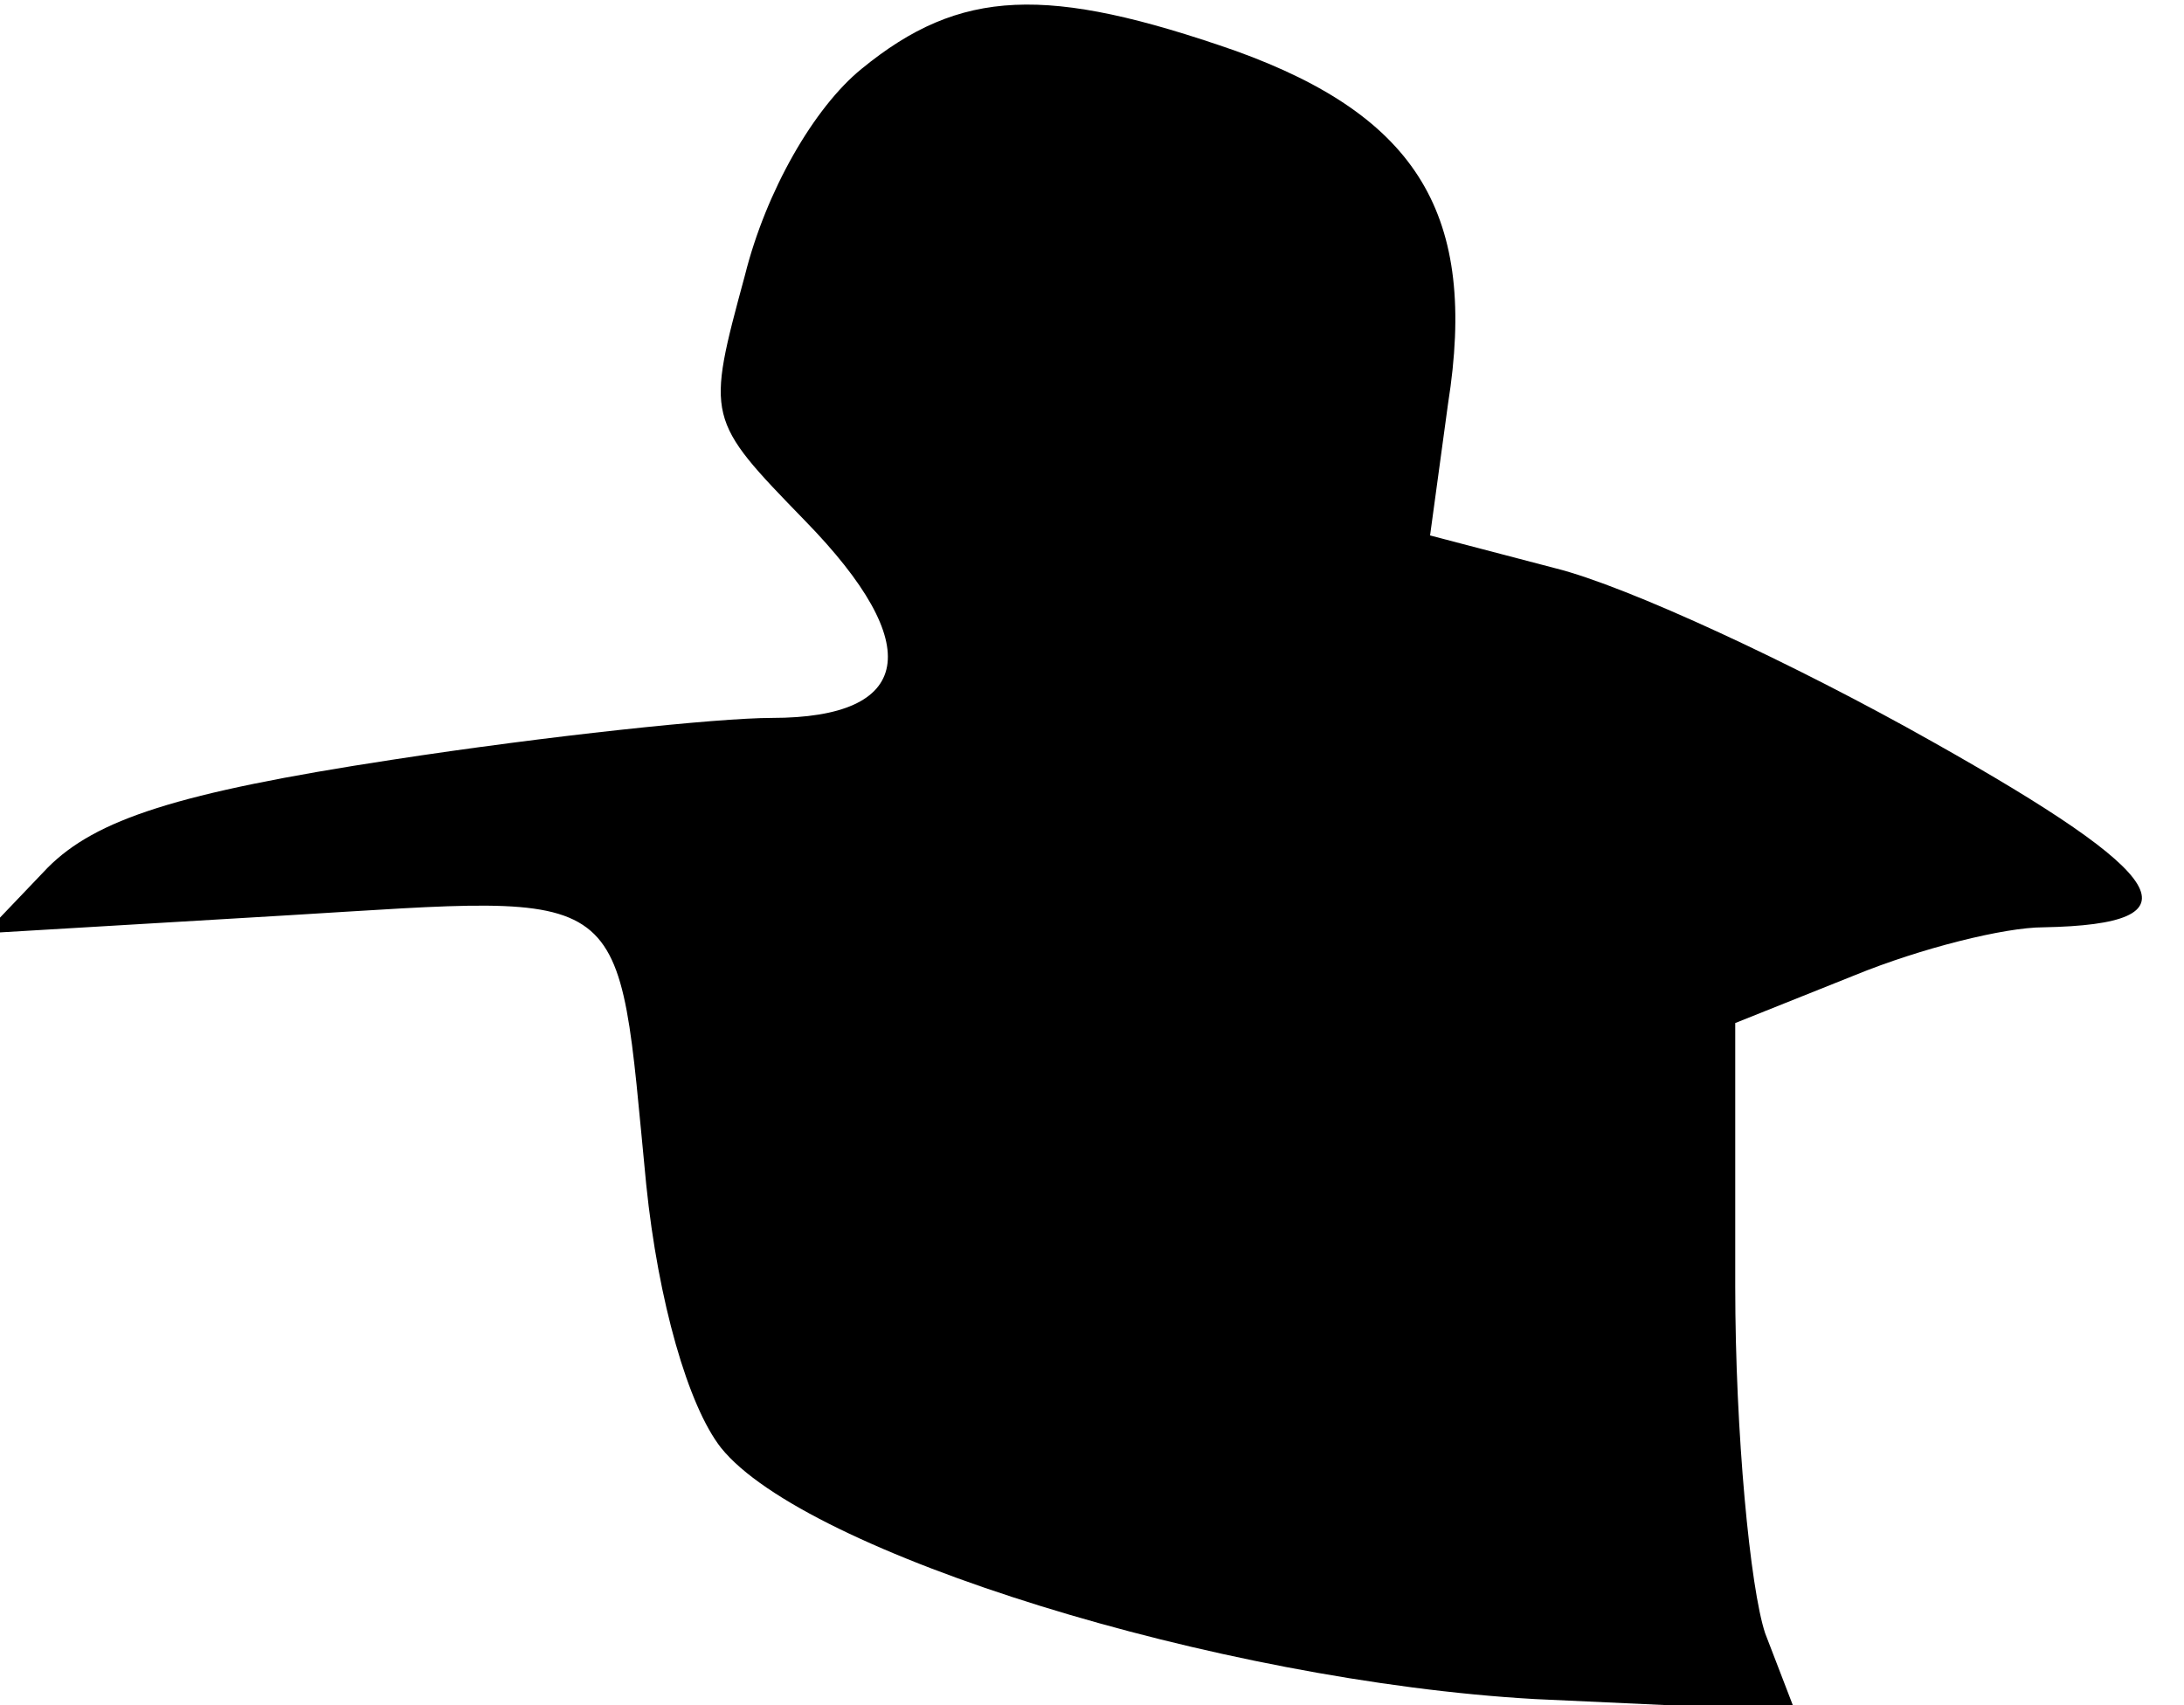 <?xml version="1.0" standalone="no"?>
<!DOCTYPE svg PUBLIC "-//W3C//DTD SVG 20010904//EN"
 "http://www.w3.org/TR/2001/REC-SVG-20010904/DTD/svg10.dtd">
<svg version="1.0" xmlns="http://www.w3.org/2000/svg"
 width="73pt" height="57pt" viewBox="0 0 73 57"
 preserveAspectRatio="xMidYMid meet">
<g transform="translate(0,57) scale(0.1,-0.1)"
fill="#000000" stroke="none">
<path fill="#000000" stroke="none" d="M288 547 c-16 -13 -32 -41 -39 -69 -13
-48 -13 -48 20 -82 41 -42 36 -66 -11 -66 -18 0 -75 -6 -127 -14 -72 -11 -99
-20 -115 -36 l-21 -22 101 6 c117 7 110 12 120 -90 4 -39 14 -74 25 -88 28
-35 166 -78 272 -84 l87 -4 -10 26 c-5 15 -10 67 -10 116 l0 88 40 16 c22 9
50 16 63 16 53 1 43 17 -37 62 -46 26 -102 52 -126 58 l-42 11 6 44 c10 63
-10 96 -71 118 -63 22 -92 21 -125 -6z"/>
</g>
</svg>
